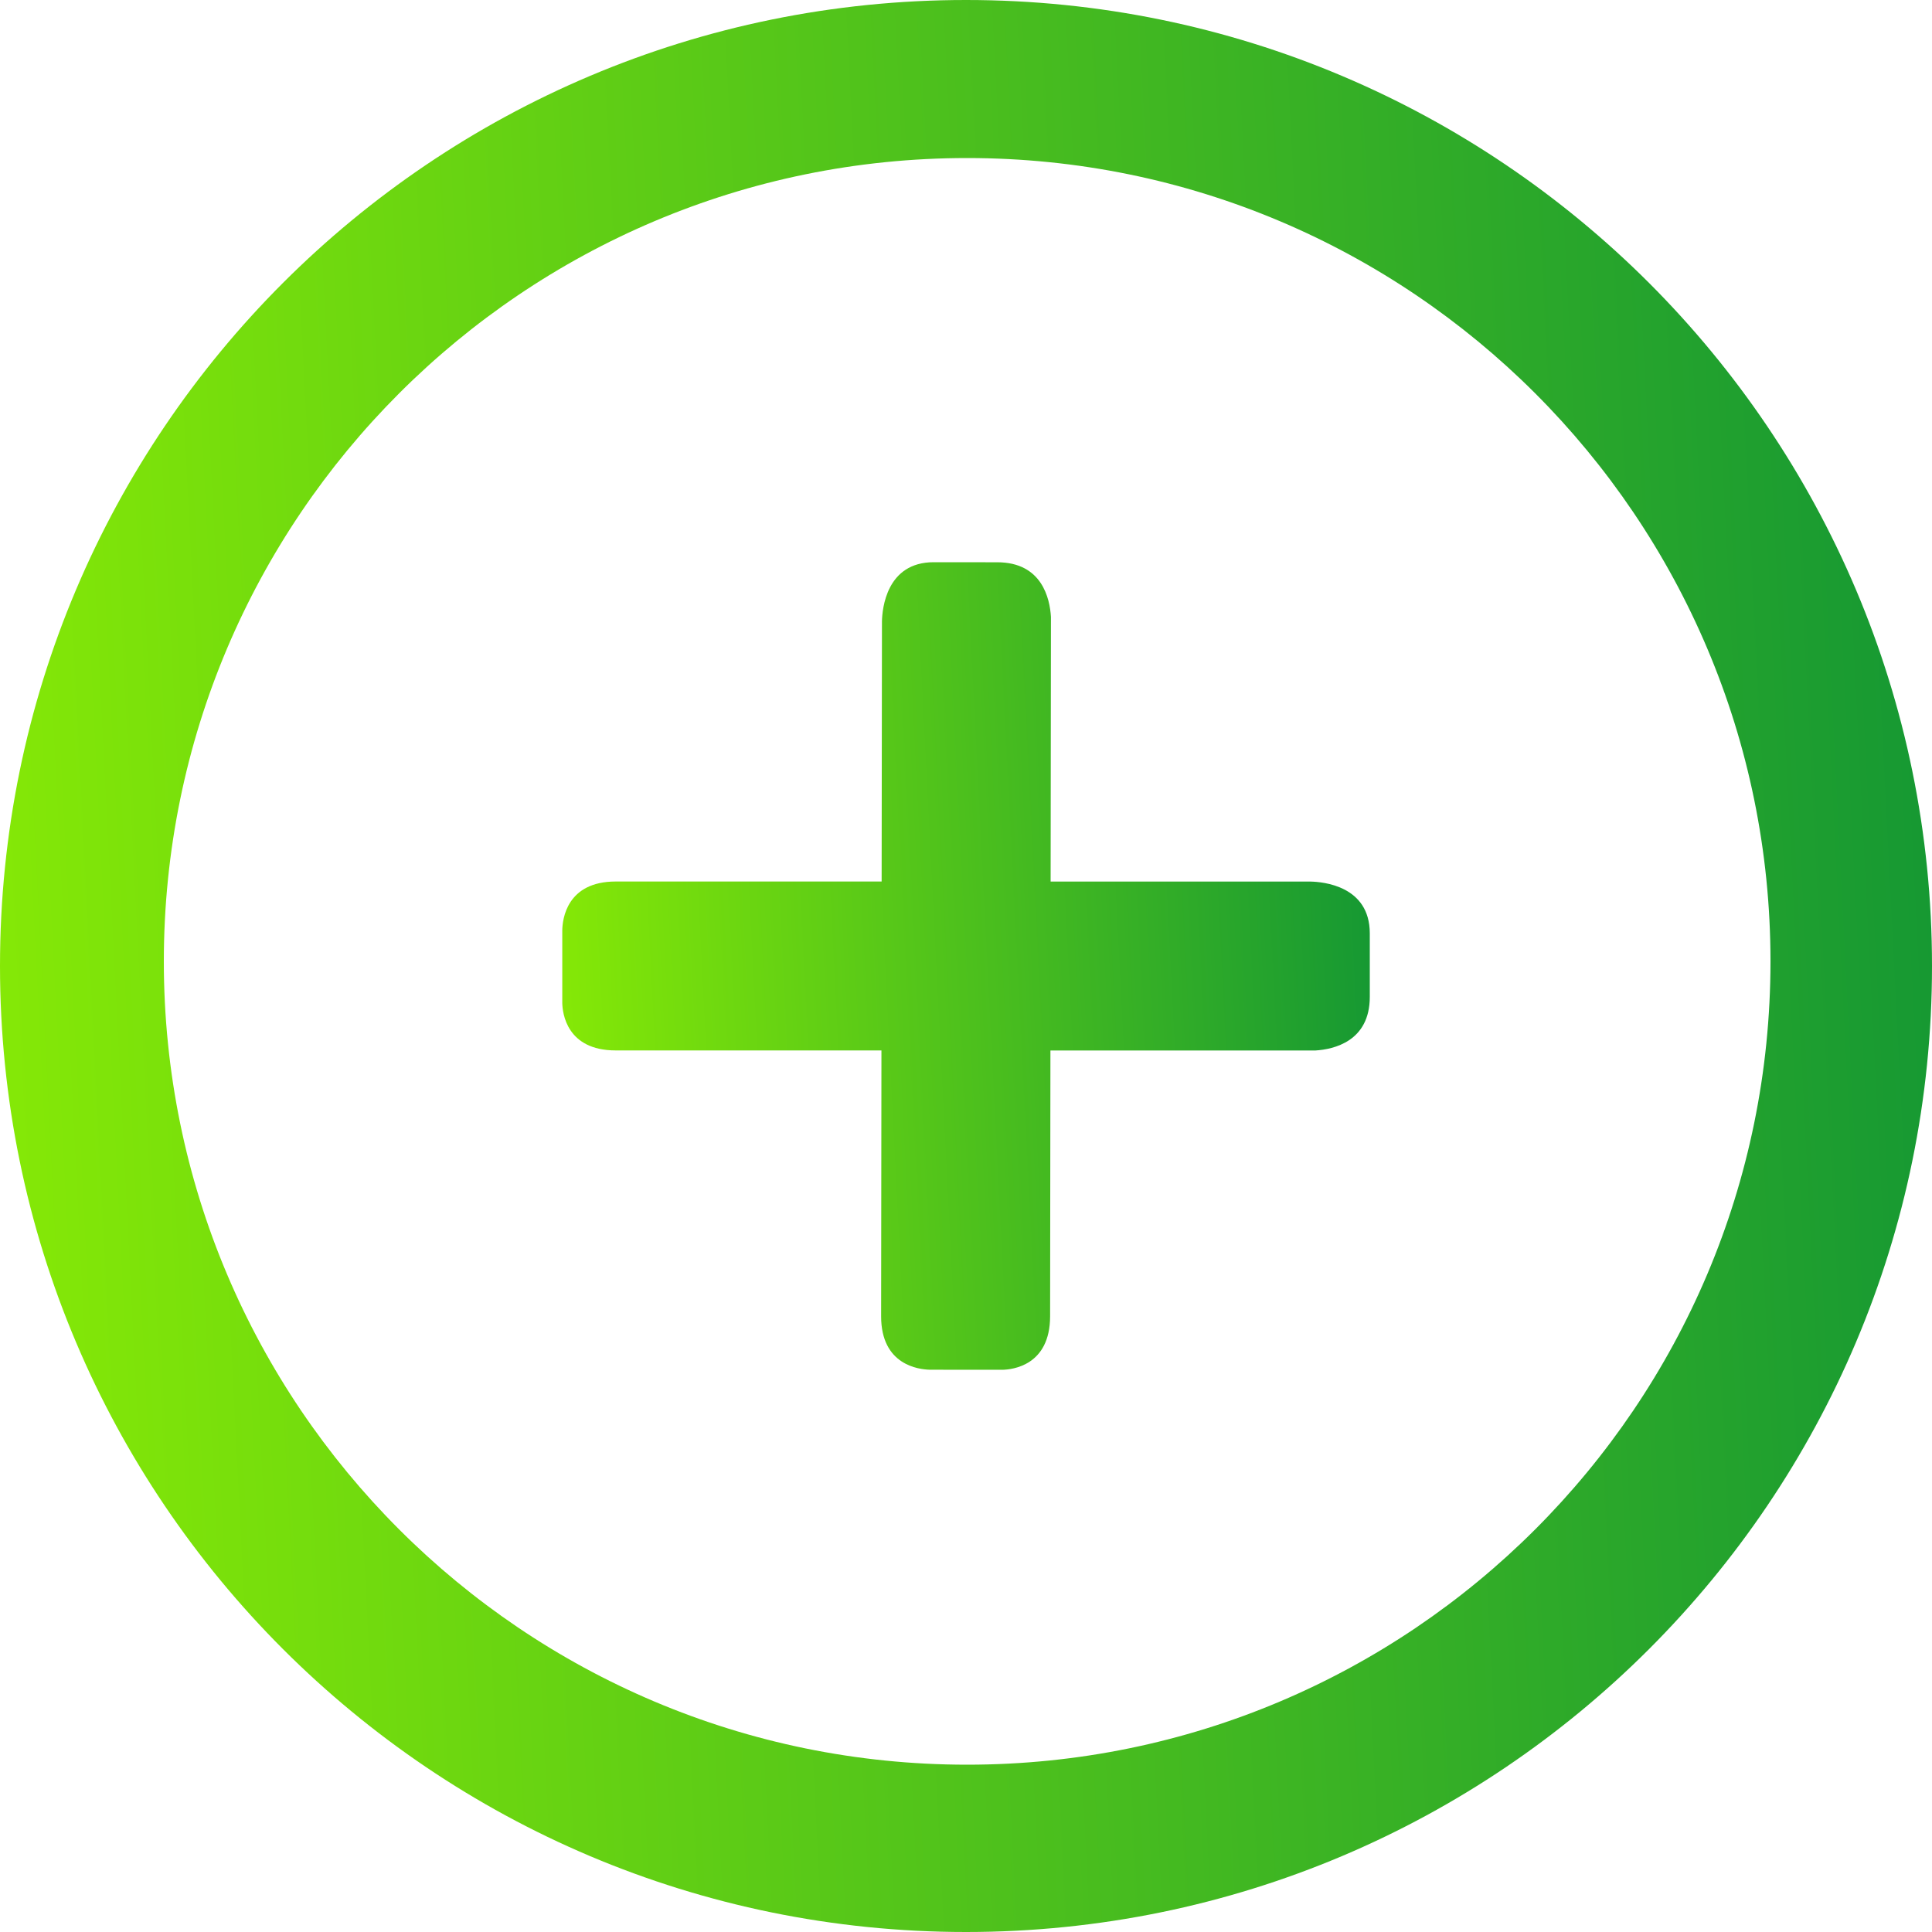 <svg width="30" height="30" viewBox="0 0 30 30" fill="none" xmlns="http://www.w3.org/2000/svg">
<path d="M15 0C6.716 0 0 6.716 0 15C0 23.284 6.716 30 15 30C23.284 30 30 23.285 30 15C30 6.716 23.284 0 15 0ZM15.018 27.402C8.129 27.402 2.544 21.817 2.544 14.929C2.544 8.04 8.129 2.454 15.018 2.454C21.907 2.454 27.492 8.039 27.492 14.928C27.492 21.817 21.907 27.402 15.018 27.402Z" fill="url(#paint0_linear_325_84)"/>
<path d="M20.35 13.689H16.314L16.319 9.579C16.302 9.295 16.181 8.732 15.487 8.731L14.5 8.73C13.762 8.729 13.699 9.458 13.695 9.649L13.69 13.688H9.561C8.798 13.688 8.734 14.276 8.731 14.444V15.575C8.734 15.729 8.797 16.311 9.561 16.311H13.687L13.682 20.438C13.681 21.199 14.269 21.265 14.438 21.269L15.568 21.27C15.723 21.266 16.304 21.203 16.306 20.441L16.311 16.312H20.424C20.707 16.295 21.27 16.172 21.27 15.479V14.492C21.269 13.754 20.541 13.693 20.35 13.689Z" fill="url(#paint1_linear_325_84)"/>
<defs>
<linearGradient id="paint0_linear_325_84" x1="-2.391" y1="55.625" x2="32.33" y2="53.858" gradientUnits="userSpaceOnUse">
<stop stop-color="#95F400"/>
<stop offset="1" stop-color="#159833"/>
</linearGradient>
<linearGradient id="paint1_linear_325_84" x1="7.731" y1="31.981" x2="22.244" y2="31.243" gradientUnits="userSpaceOnUse">
<stop stop-color="#95F400"/>
<stop offset="1" stop-color="#159833"/>
</linearGradient>
</defs>
</svg>
